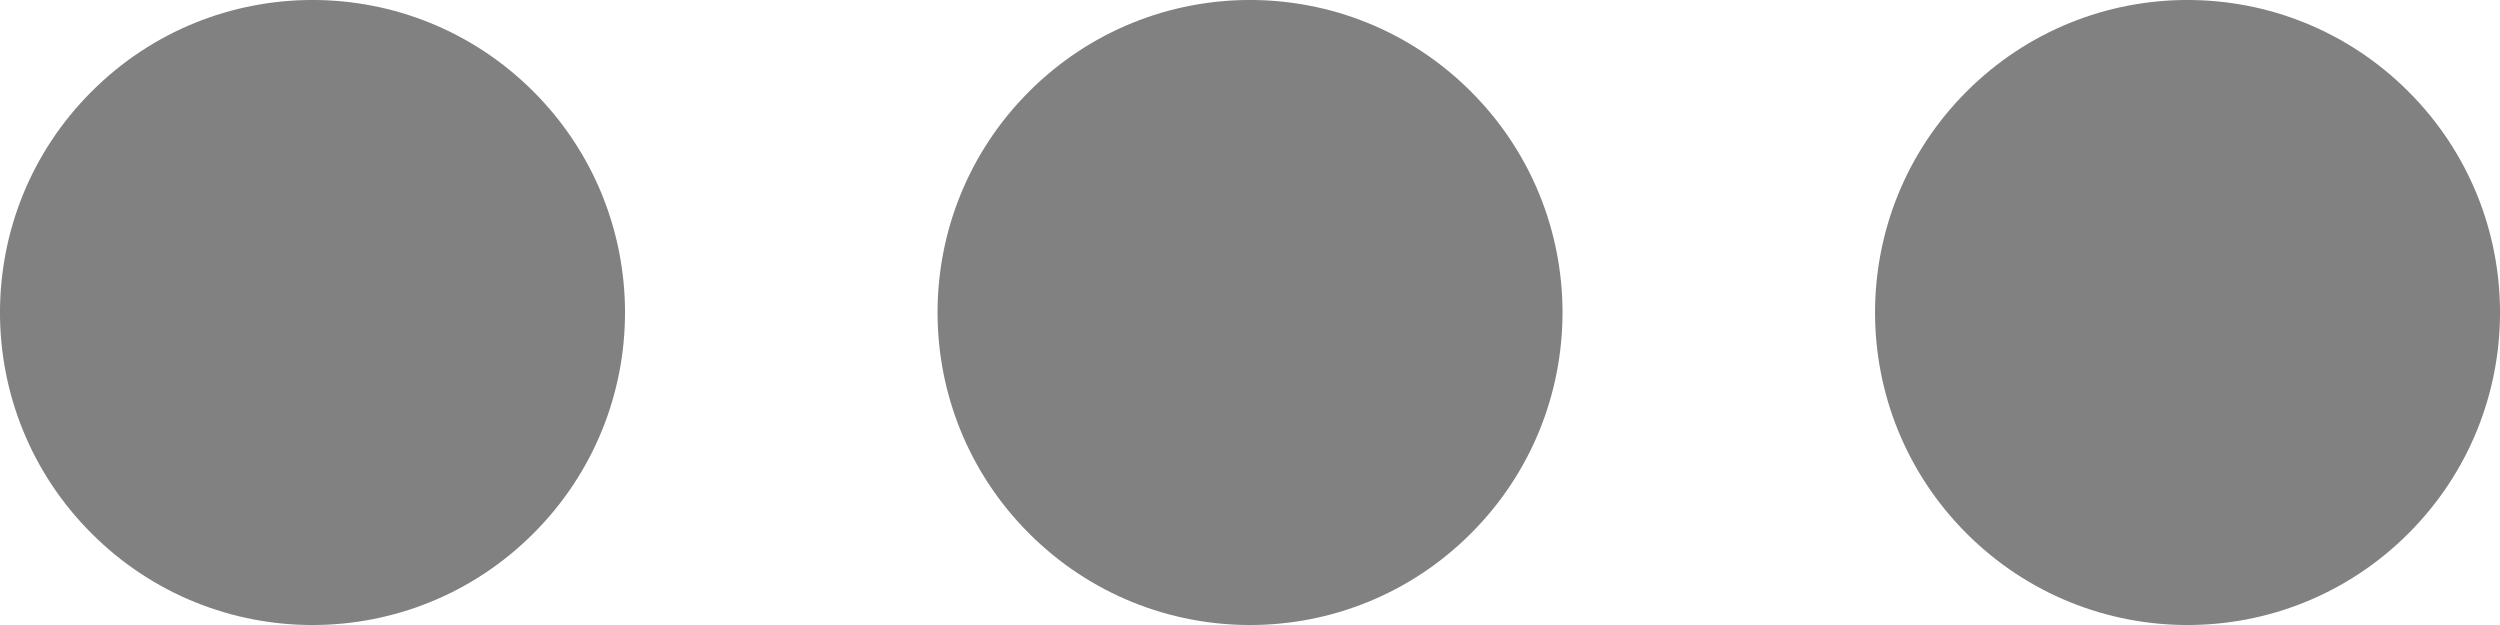 <svg width="32" height="8" viewBox="0 0 32 8" fill="none" xmlns="http://www.w3.org/2000/svg">
<path d="M30.828 1.172C32.391 2.734 32.391 5.266 30.828 6.828C29.266 8.391 26.734 8.391 25.172 6.828C23.61 5.266 23.61 2.734 25.172 1.172C26.734 -0.391 29.266 -0.391 30.828 1.172Z" fill="#818181"/>
<path d="M18.828 1.172C20.391 2.734 20.391 5.266 18.828 6.828C17.266 8.391 14.734 8.391 13.172 6.828C11.61 5.266 11.61 2.734 13.172 1.172C14.734 -0.391 17.266 -0.391 18.828 1.172Z" fill="#818181"/>
<path d="M6.828 1.172C8.391 2.734 8.391 5.266 6.828 6.828C5.266 8.391 2.734 8.391 1.172 6.828C-0.391 5.266 -0.391 2.734 1.172 1.172C2.734 -0.391 5.266 -0.391 6.828 1.172Z" fill="#818181"/>
</svg>
